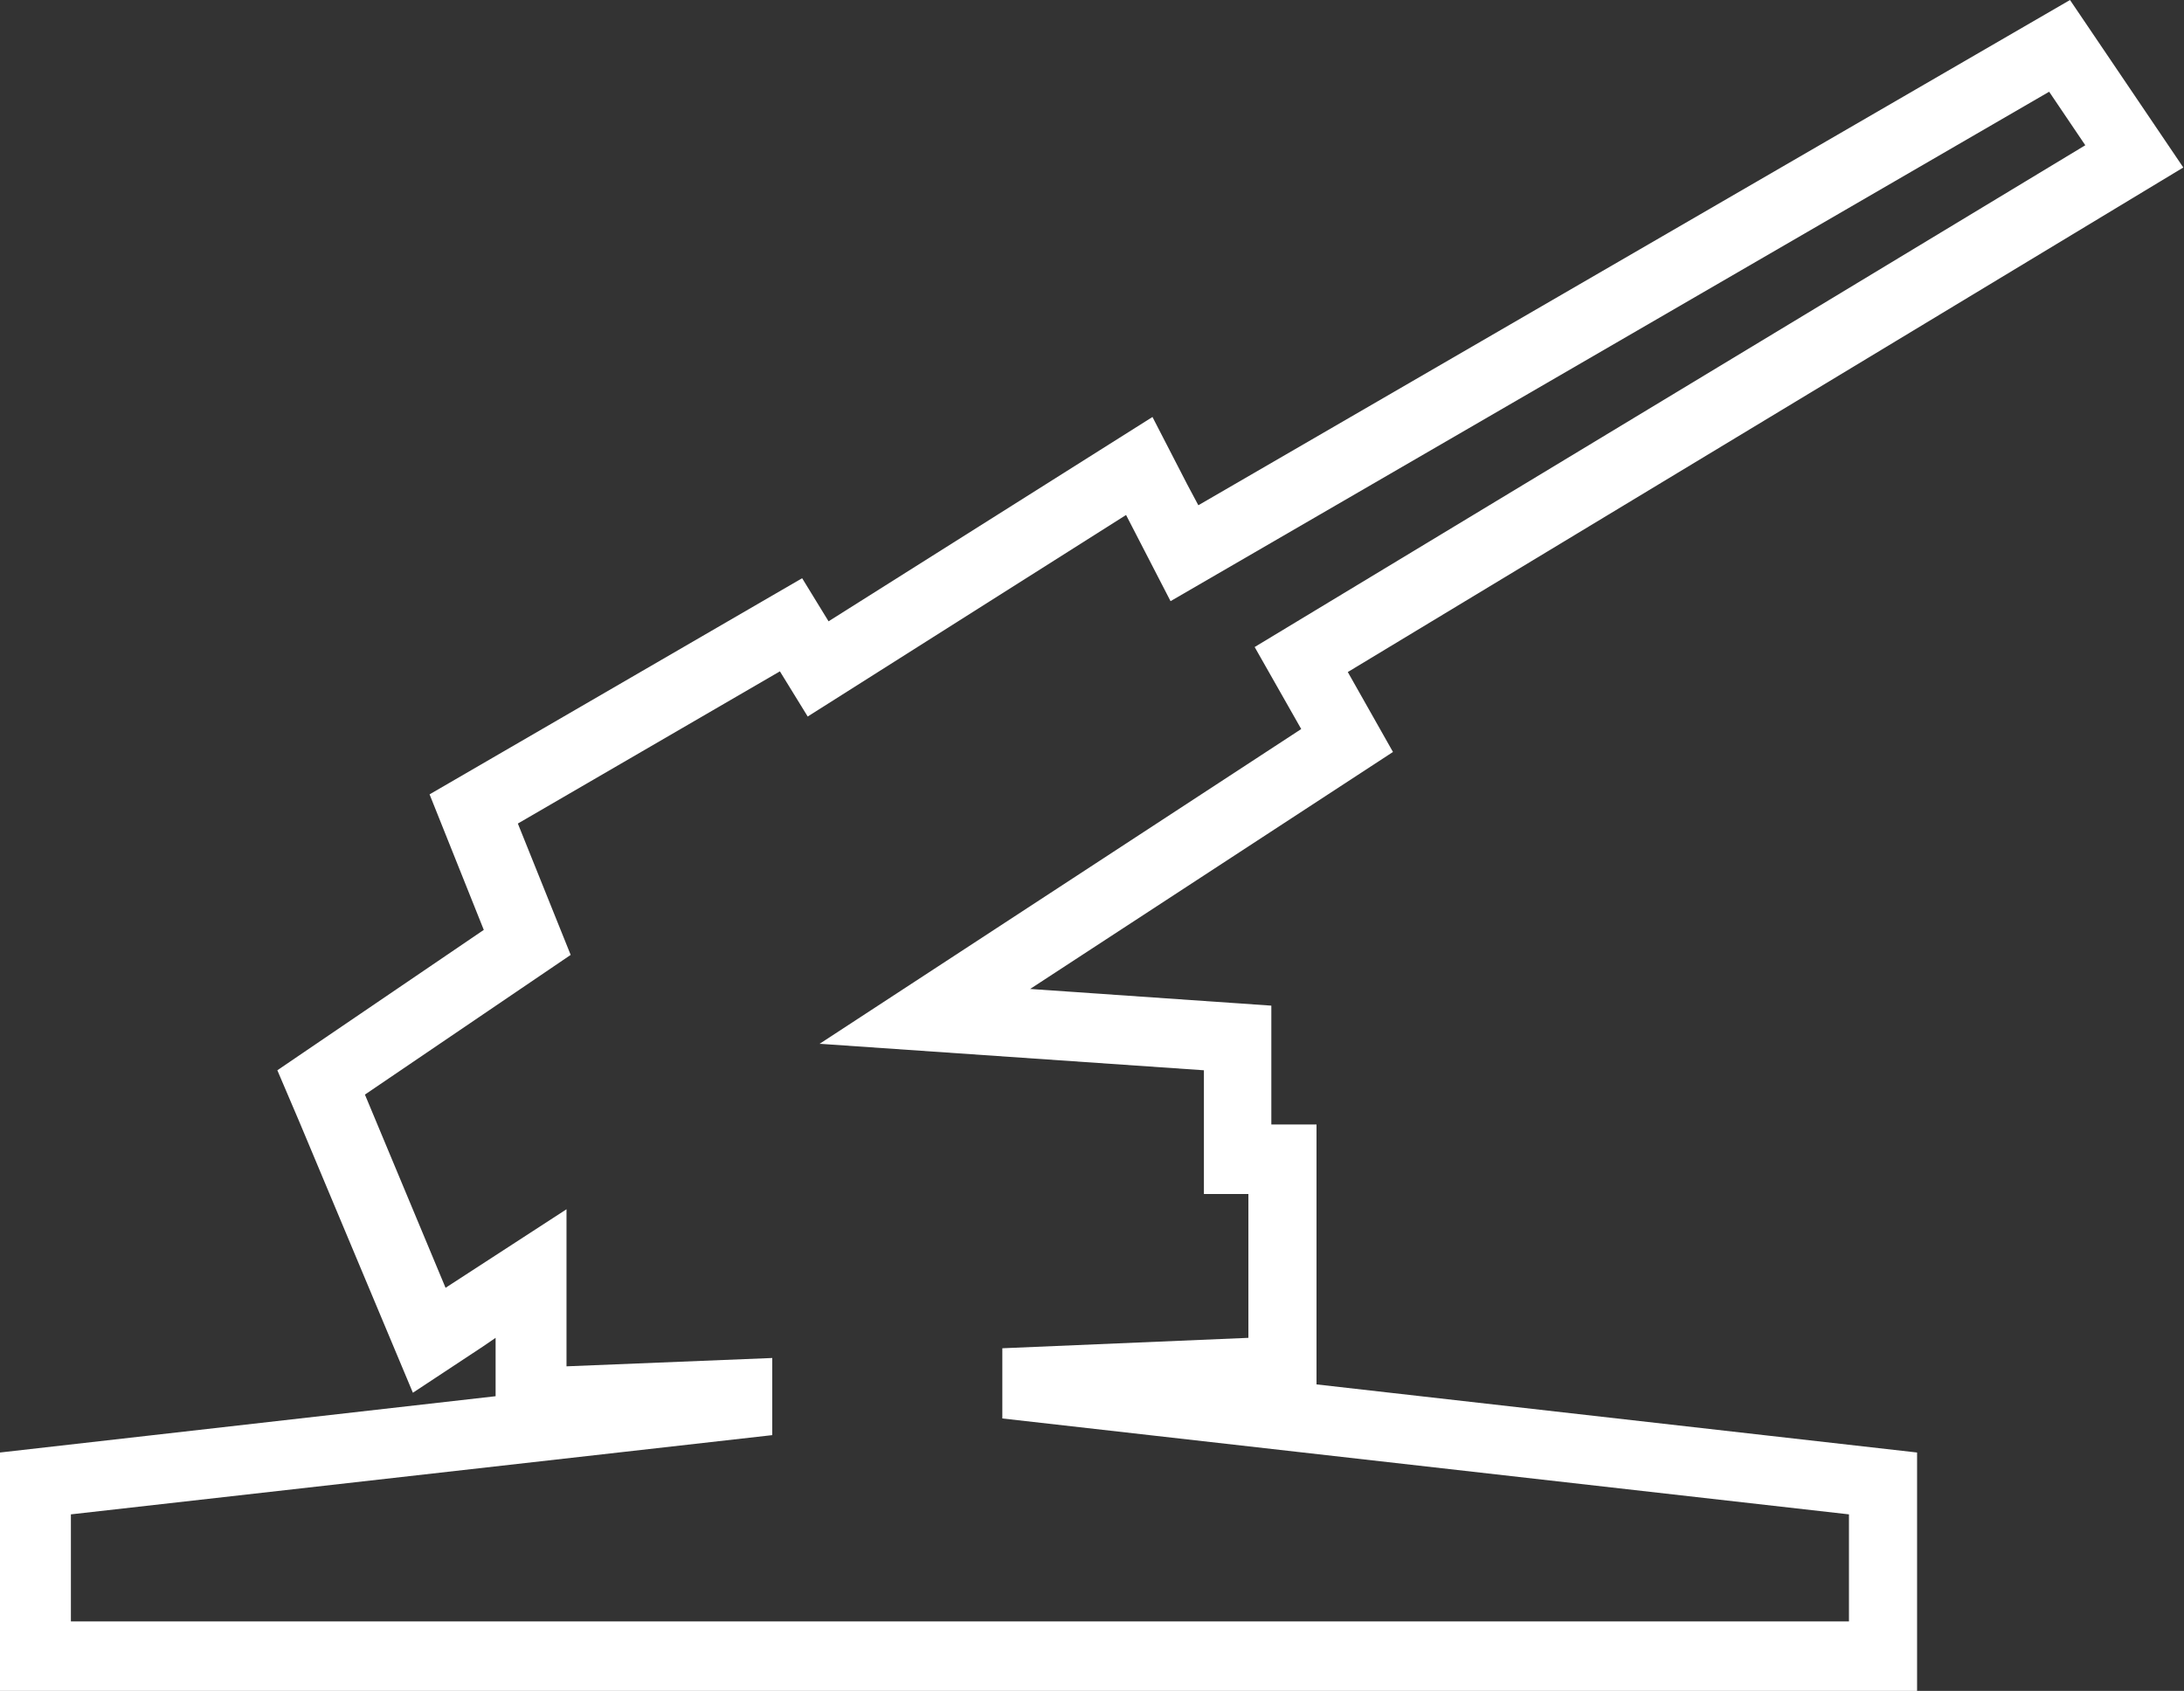 <?xml version="1.0" encoding="UTF-8"?><svg id="Layer_1" xmlns="http://www.w3.org/2000/svg" viewBox="0 0 31.42 24.33"><rect x="0" y="0" width="31.42" height="24.33" fill="#333333" stroke="none"/><defs><style>.cls-1{fill:#fff;}</style></defs><path class="cls-1" d="m11.79,15.02l6.93-4.53-.67-1.18,11.95-7.22-.52-.77-12.64,7.33-.64-1.24-4.58,2.9-.4-.65-3.77,2.19.76,1.89-2.96,2.01,1.16,2.78,1.74-1.13v2.26l2.96-.12v1.11l-10.09,1.14v1.54h25.58v-1.54l-12.18-1.38v-1.01l3.54-.15v-2.07h-.64v-1.78l-5.51-.38Zm6.51,1.16h.64v3.74l8.64.98v3.43H0v-3.43l7.13-.81v-.84l-.19.13-1,.66-1.63-3.89-.32-.75,2.97-2.02-.78-1.95,5.36-3.11.38.62,4.66-2.94.5.97.16.3L29.78,0l1.63,2.41-12.02,7.26.65,1.15-5.22,3.41,3.47.24v1.71Z"/></svg>